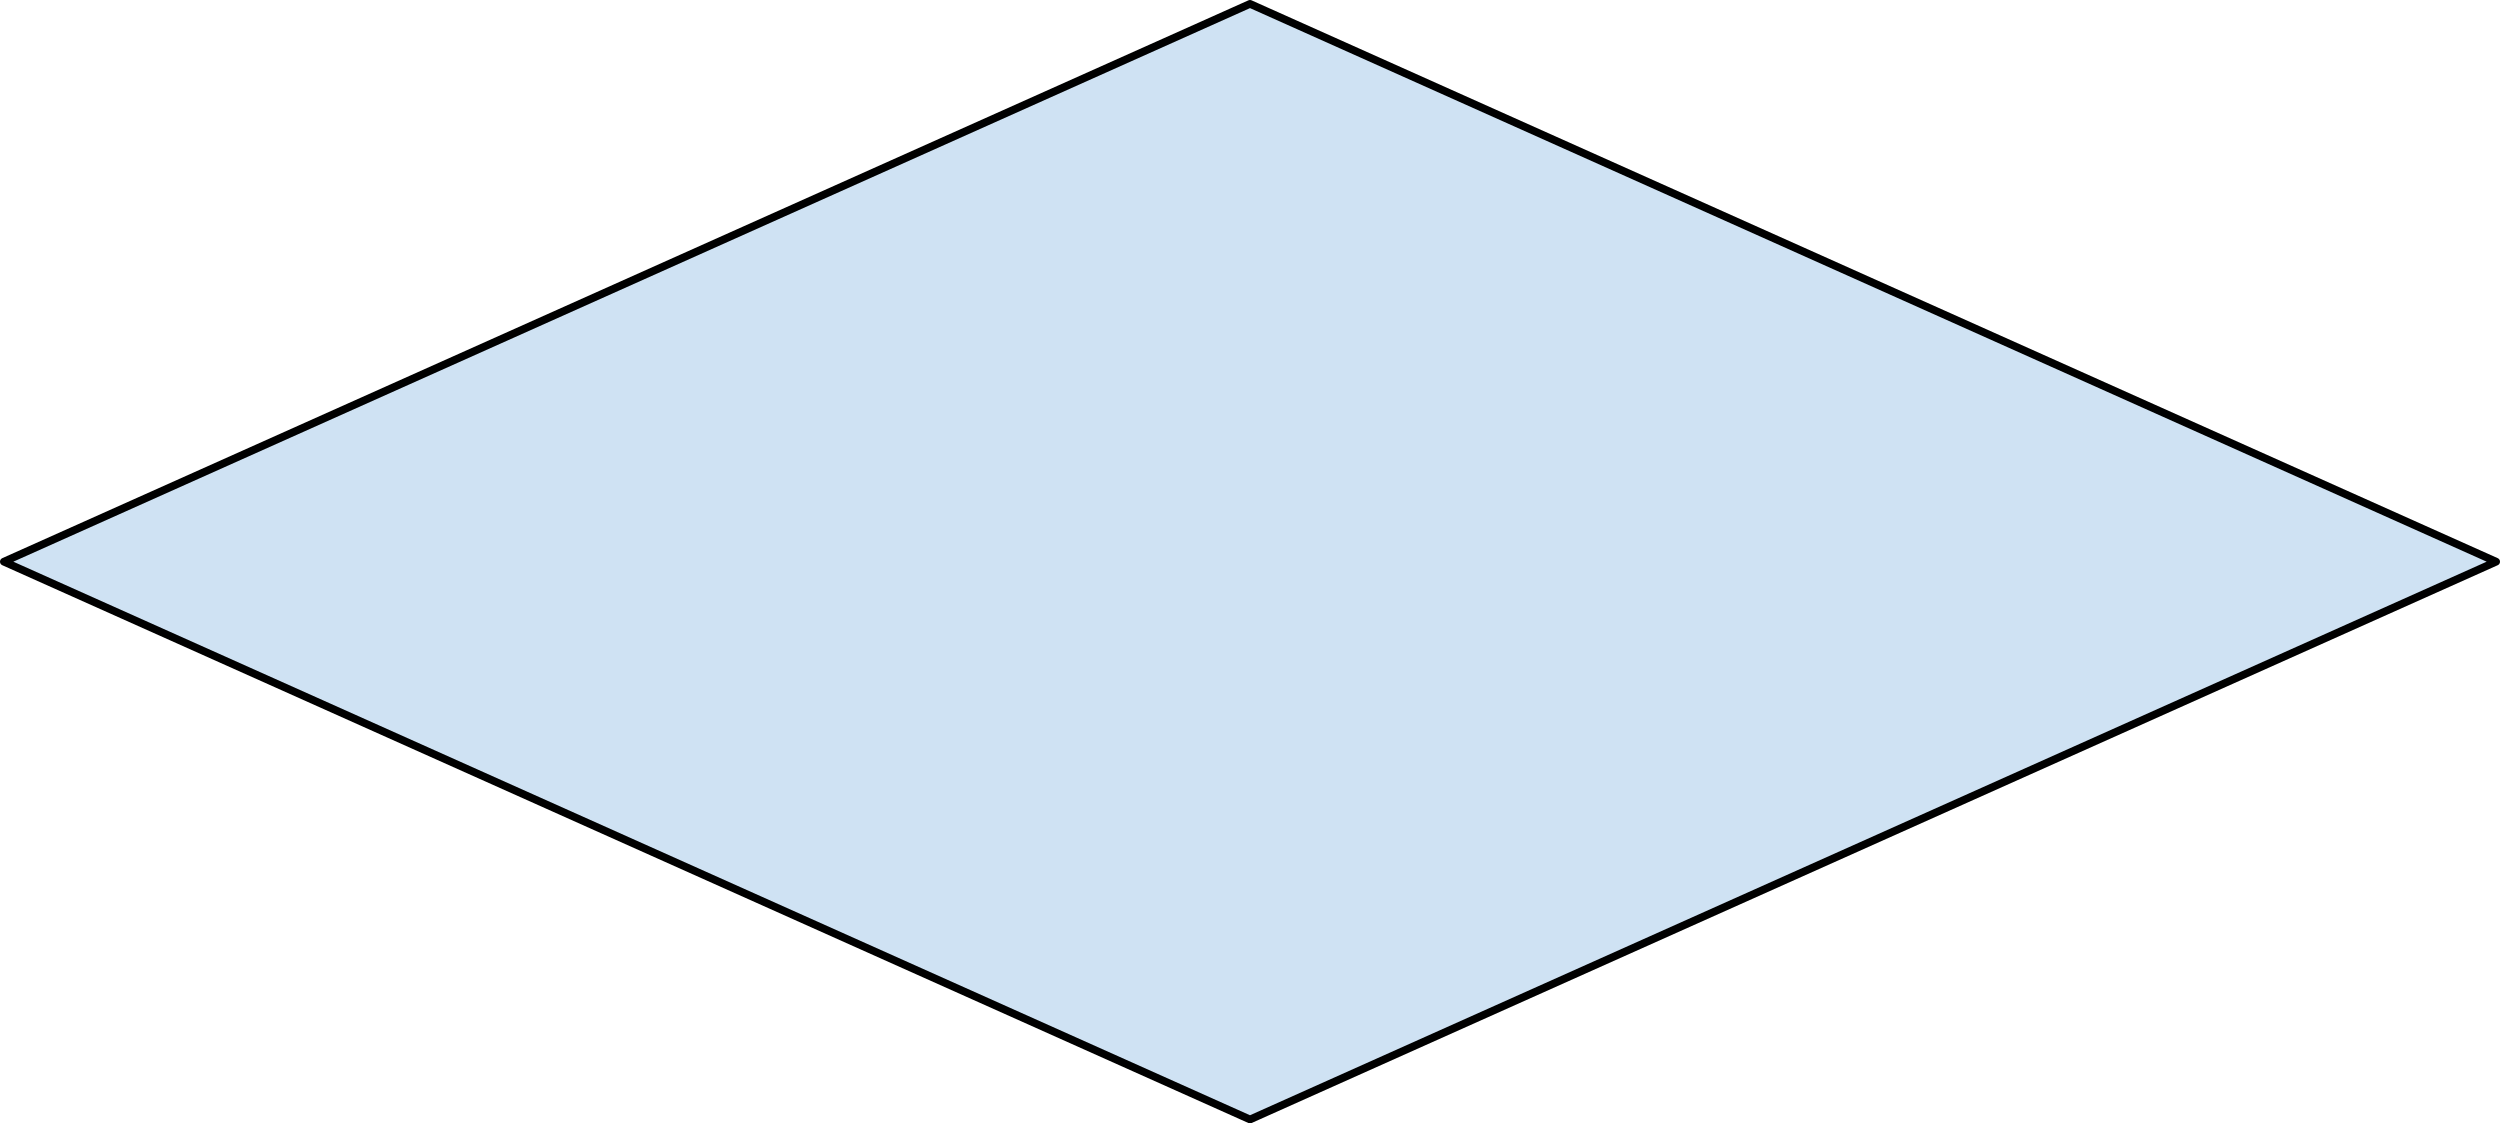 <?xml version="1.0" encoding="UTF-8" standalone="no"?>
<svg
   xmlns:dc="http://purl.org/dc/elements/1.1/"
   xmlns:cc="http://creativecommons.org/ns#"
   xmlns:rdf="http://www.w3.org/1999/02/22-rdf-syntax-ns#"
   xmlns:svg="http://www.w3.org/2000/svg"
   xmlns="http://www.w3.org/2000/svg"
   xmlns:sodipodi="http://sodipodi.sourceforge.net/DTD/sodipodi-0.dtd"
   xmlns:inkscape="http://www.inkscape.org/namespaces/inkscape"
   version="1.1"
   viewBox="0 0 322.824 145.059"
   fill="none"
   stroke="none"
   stroke-linecap="square"
   stroke-miterlimit="10"
   id="svg7218"
   sodipodi:docname="condition.svg"
   width="322.824"
   height="145.059"
   inkscape:version="1.0.2-2 (e86c870879, 2021-01-15)">
  <defs
     id="defs7222" />
  <sodipodi:namedview
     pagecolor="#ffffff"
     bordercolor="#666666"
     borderopacity="1"
     objecttolerance="10"
     gridtolerance="10"
     guidetolerance="10"
     inkscape:pageopacity="0"
     inkscape:pageshadow="2"
     inkscape:window-width="1920"
     inkscape:window-height="1017"
     id="namedview7220"
     showgrid="false"
     fit-margin-top="0"
     fit-margin-left="0"
     fit-margin-right="0"
     fit-margin-bottom="0"
     inkscape:zoom="1.9202525"
     inkscape:cx="157.24436"
     inkscape:cy="90.660789"
     inkscape:window-x="-8"
     inkscape:window-y="-8"
     inkscape:window-maximized="1"
     inkscape:current-layer="svg7218"
     inkscape:document-rotation="0" />
  <clipPath
     id="p.0">
    <path
       d="M 0,0 H 960 V 720 H 0 Z"
       clip-rule="nonzero"
       id="path7077" />
  </clipPath>
  <path
     fill="#000000"
     fill-opacity="0"
     d="M -9.235,-16.226 H 950.765 V 703.774 H -9.235 Z"
     fill-rule="evenodd"
     id="path7080" />
  <path
     fill="#cfe2f3"
     d="M 0.5,72.53 161.412,0.5 322.324,72.53 161.412,144.559 Z"
     fill-rule="evenodd"
     id="path7136-8" />
  <path
     stroke="#000000"
     stroke-width="1"
     stroke-linejoin="round"
     stroke-linecap="butt"
     d="M 0.5,72.53 161.412,0.5 322.324,72.53 161.412,144.559 Z"
     fill-rule="evenodd"
     id="path7138-0" />
</svg>
